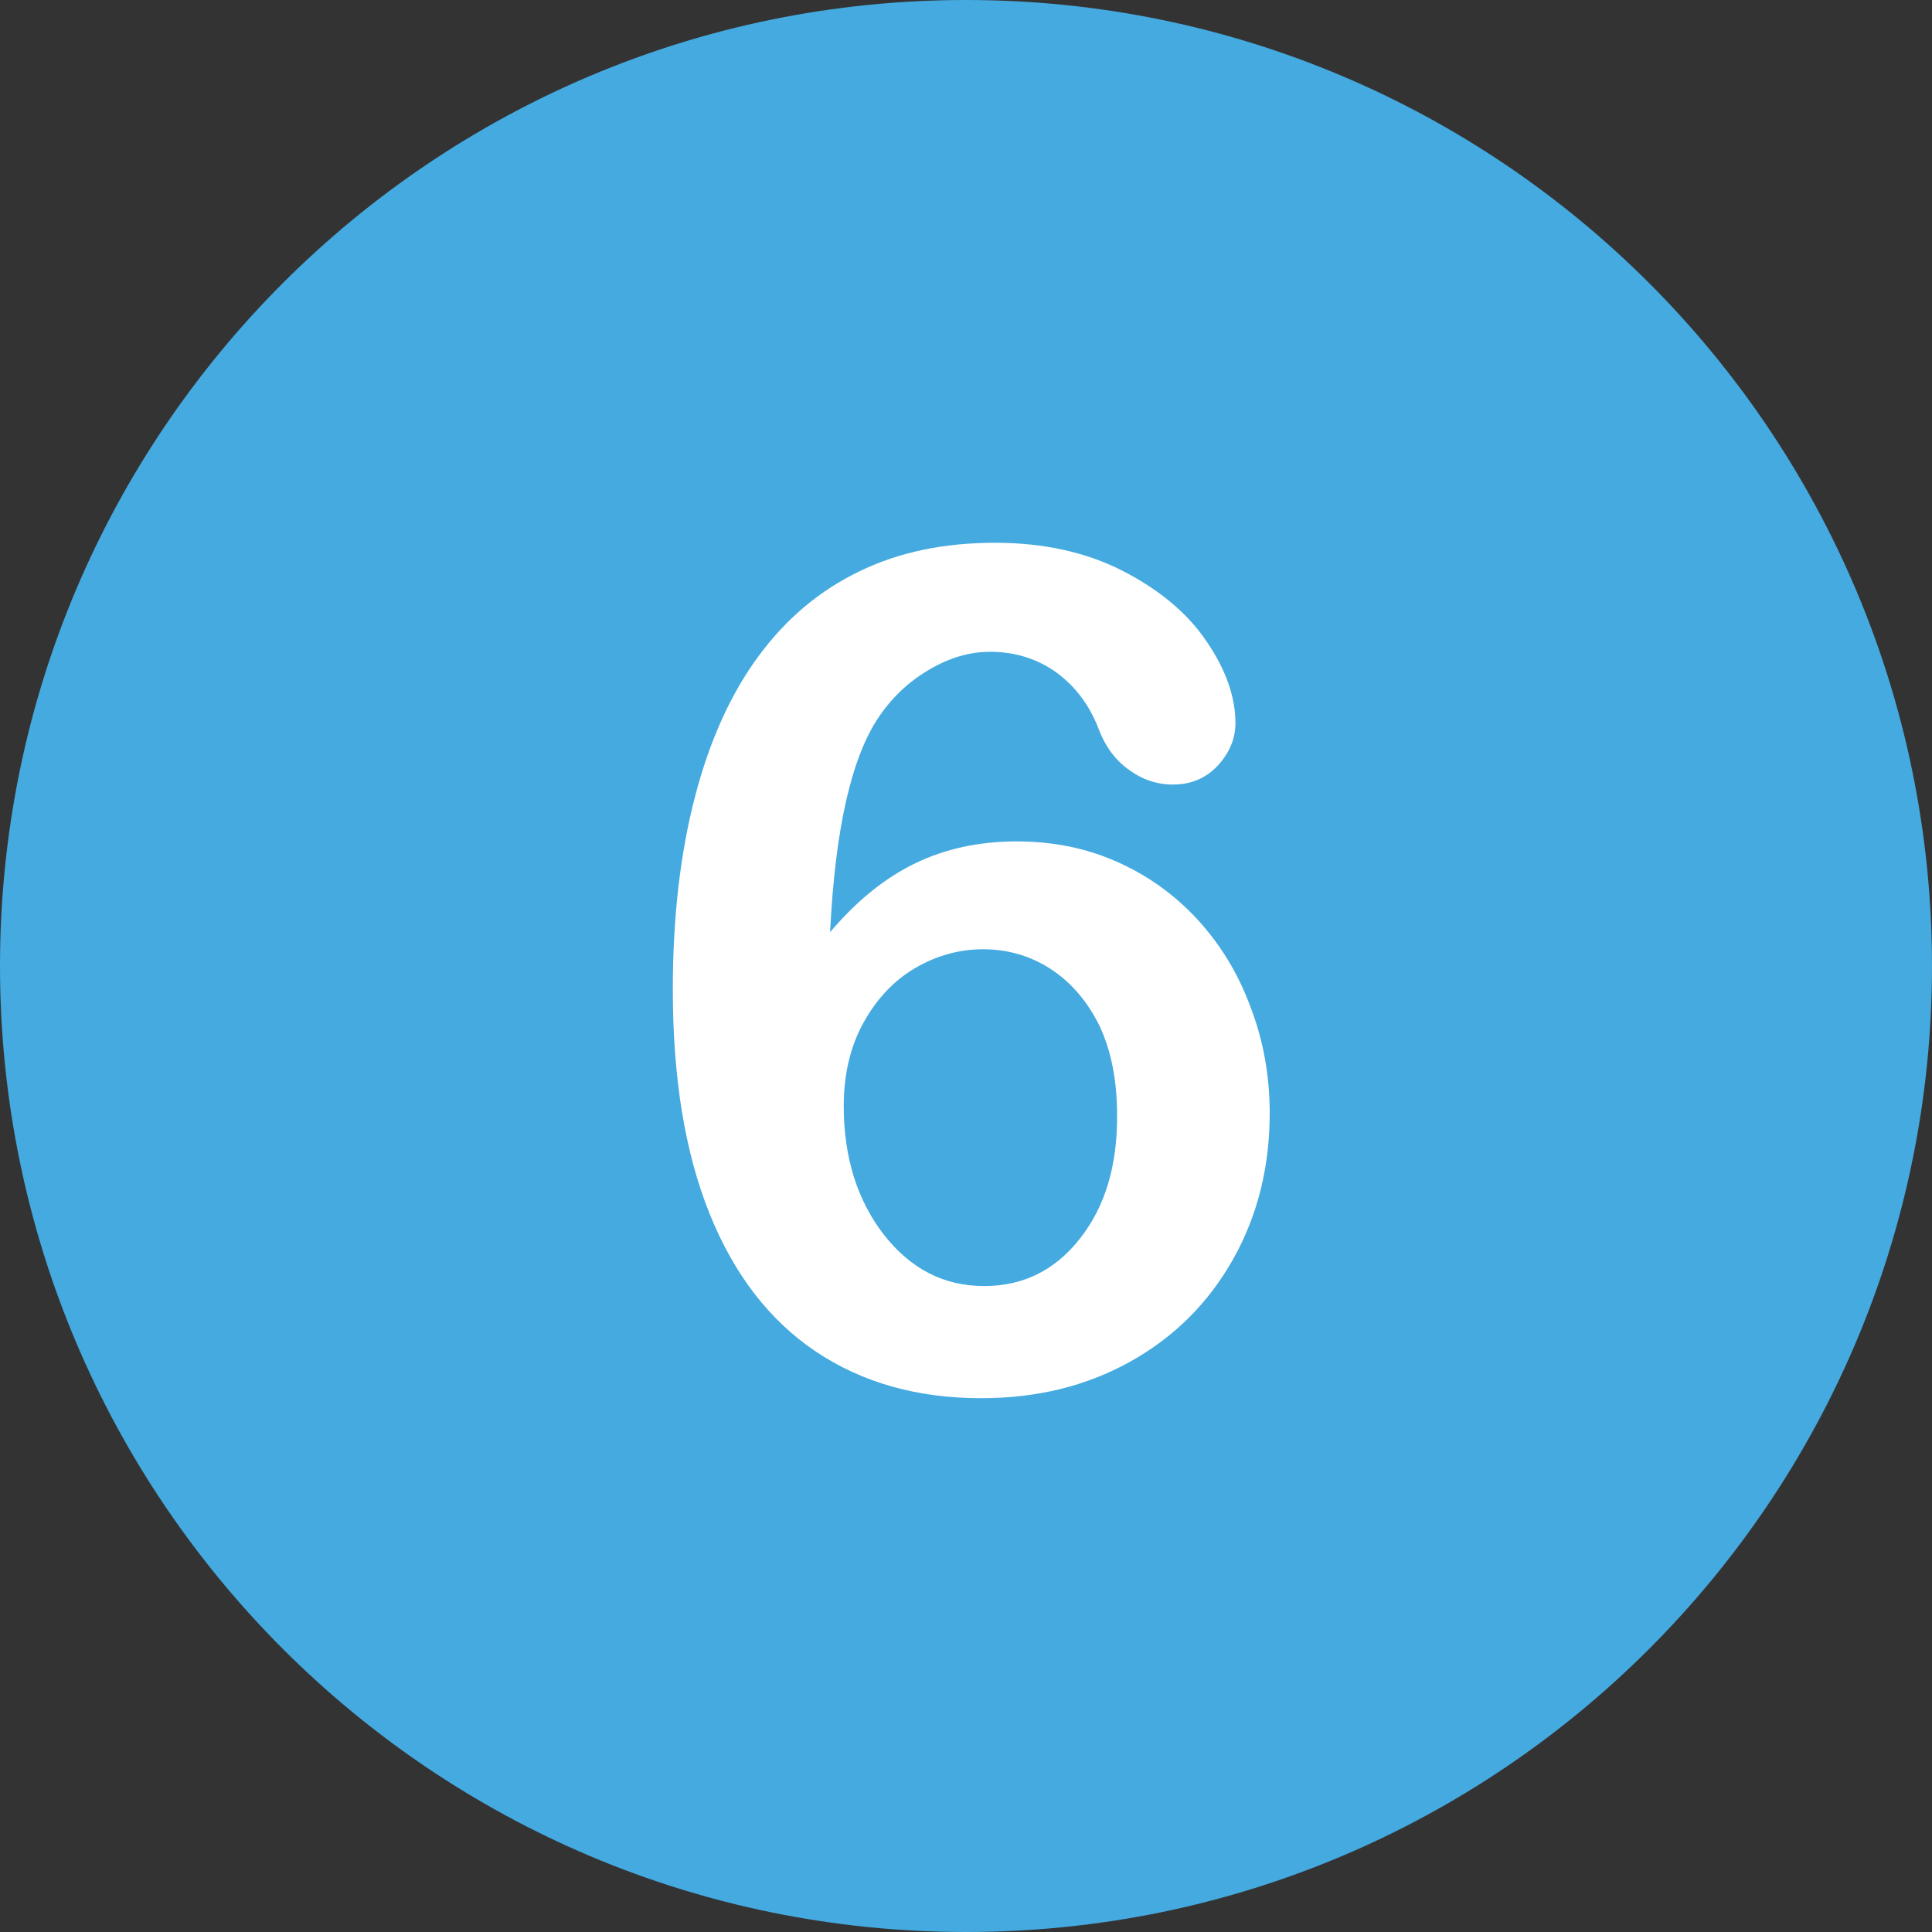 <?xml version="1.0" encoding="utf-8"?>
<!-- Generator: Adobe Illustrator 22.0.0, SVG Export Plug-In . SVG Version: 6.00 Build 0)  -->
<svg version="1.1" id="Layer_1" xmlns="http://www.w3.org/2000/svg" xmlns:xlink="http://www.w3.org/1999/xlink" x="0px" y="0px"
	 viewBox="0 0 496.2 496.2" style="enable-background:new 0 0 496.2 496.2;" xml:space="preserve">
<rect x="0" y="0" width="496.2" height="496.2" fill="#333333" stroke="none"/>
<style type="text/css">
	.st0{fill:#44AAE0;}
	.st1{fill:#FFFFFF;}
</style>
<path class="st0" d="M248.1,0C111.1,0,0,111.1,0,248.1c0,137,111.1,248.1,248.1,248.1c137,0,248.1-111.1,248.1-248.1
	C496.2,111.1,385.1,0,248.1,0z"/>
<path class="st1" d="M321.2,258.7c-3.2-8.7-7.8-16.2-13.7-22.6c-5.9-6.4-12.8-11.3-20.7-14.8c-7.9-3.5-16.4-5.2-25.7-5.2
	c-9.7,0-18.4,1.9-26.2,5.7c-7.8,3.8-15,9.7-21.7,17.6c1.3-26.6,5.5-45,12.6-55.4c3.5-5.1,7.8-9.1,13-12.1c5.1-3,10.3-4.5,15.5-4.5
	c6.4,0,12.1,1.8,17,5.3c4.9,3.6,8.4,8.3,10.7,14.1c1.7,4.6,4.2,8.2,7.8,10.8c3.5,2.6,7.3,3.9,11.4,3.9c4.7,0,8.5-1.6,11.6-4.9
	c3-3.3,4.5-6.9,4.5-10.9c0-6.6-2.4-13.6-7.3-20.8c-4.8-7.2-12-13.3-21.5-18.2c-9.5-4.9-20.5-7.3-33-7.3c-13,0-24.6,2.4-34.7,7.3
	c-10.2,4.9-18.8,12.1-25.9,21.7c-7.1,9.6-12.6,21.6-16.4,36.2c-3.8,14.6-5.7,31.1-5.7,49.5c0,22.7,3.1,41.8,9.4,57.5
	s15.4,27.5,27.3,35.5c11.9,8,26.1,12,42.5,12c14.3,0,27-3.1,38.3-9.4s20.1-15.1,26.4-26.3c6.3-11.2,9.4-23.7,9.4-37.5
	C326.1,276.4,324.5,267.3,321.2,258.7z M277.3,318.2c-6.4,8.1-14.6,12.1-24.5,12.1c-10.4,0-18.9-4.4-25.8-13.2
	c-6.8-8.8-10.3-19.8-10.3-33c0-8.2,1.7-15.4,5.1-21.5c3.4-6.1,7.8-10.8,13.3-14c5.5-3.2,11.3-4.8,17.4-4.8c6.3,0,12.2,1.7,17.4,5.1
	s9.4,8.3,12.5,14.6c3,6.4,4.5,14,4.5,22.9C287,299.6,283.7,310.1,277.3,318.2z"/>
</svg>

